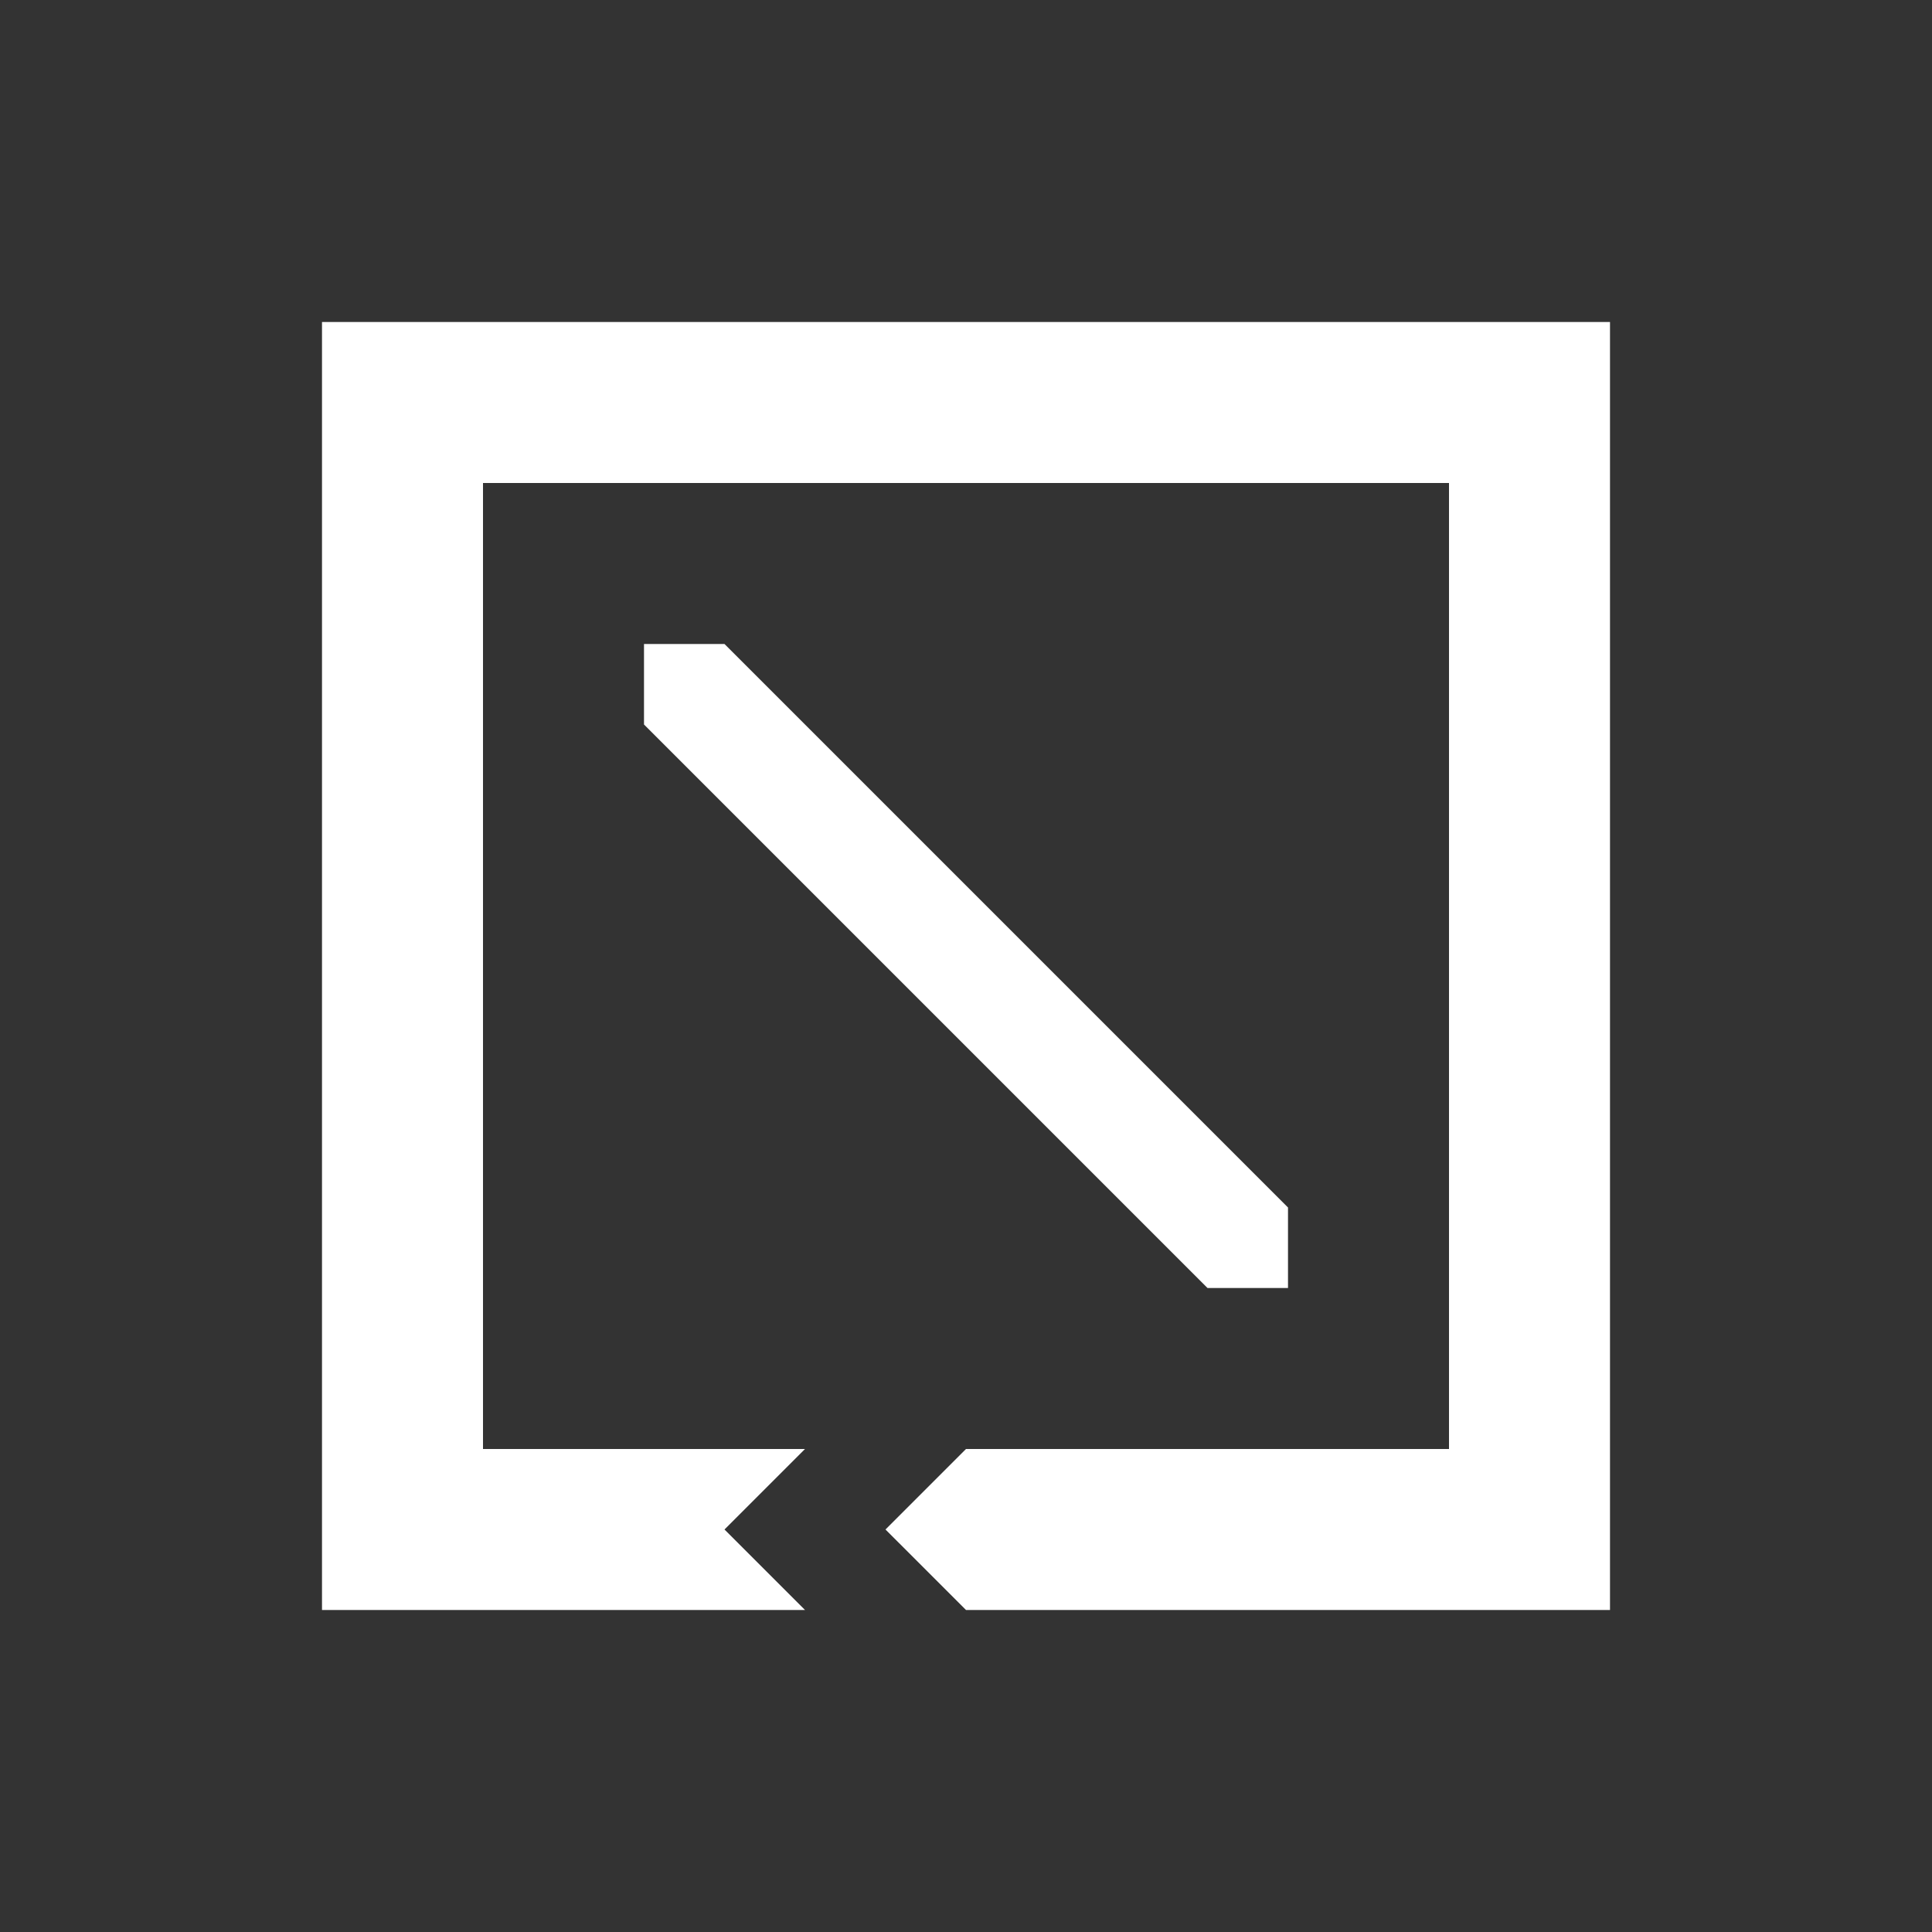 <svg xmlns="http://www.w3.org/2000/svg" viewBox="0 -48 48 48">
    <rect x="0" y="-48" width="48" height="48" fill="#333333" stroke="none"/>
    <path d="M 24 -8 L 22 -10 L 24 -12 L 36 -12 L 36 -36 L 12 -36 L 12 -12 L 20 -12 L 18 -10 L 20 -8 L 8 -8 L 8 -40 L 40 -40 L 40 -8" fill="#FFFFFF" />
    <path d="M 16 -32 L 18 -32 L 32 -18 L 32 -16 L 30 -16 L 16 -30" fill="#FFFFFF" />
</svg>
